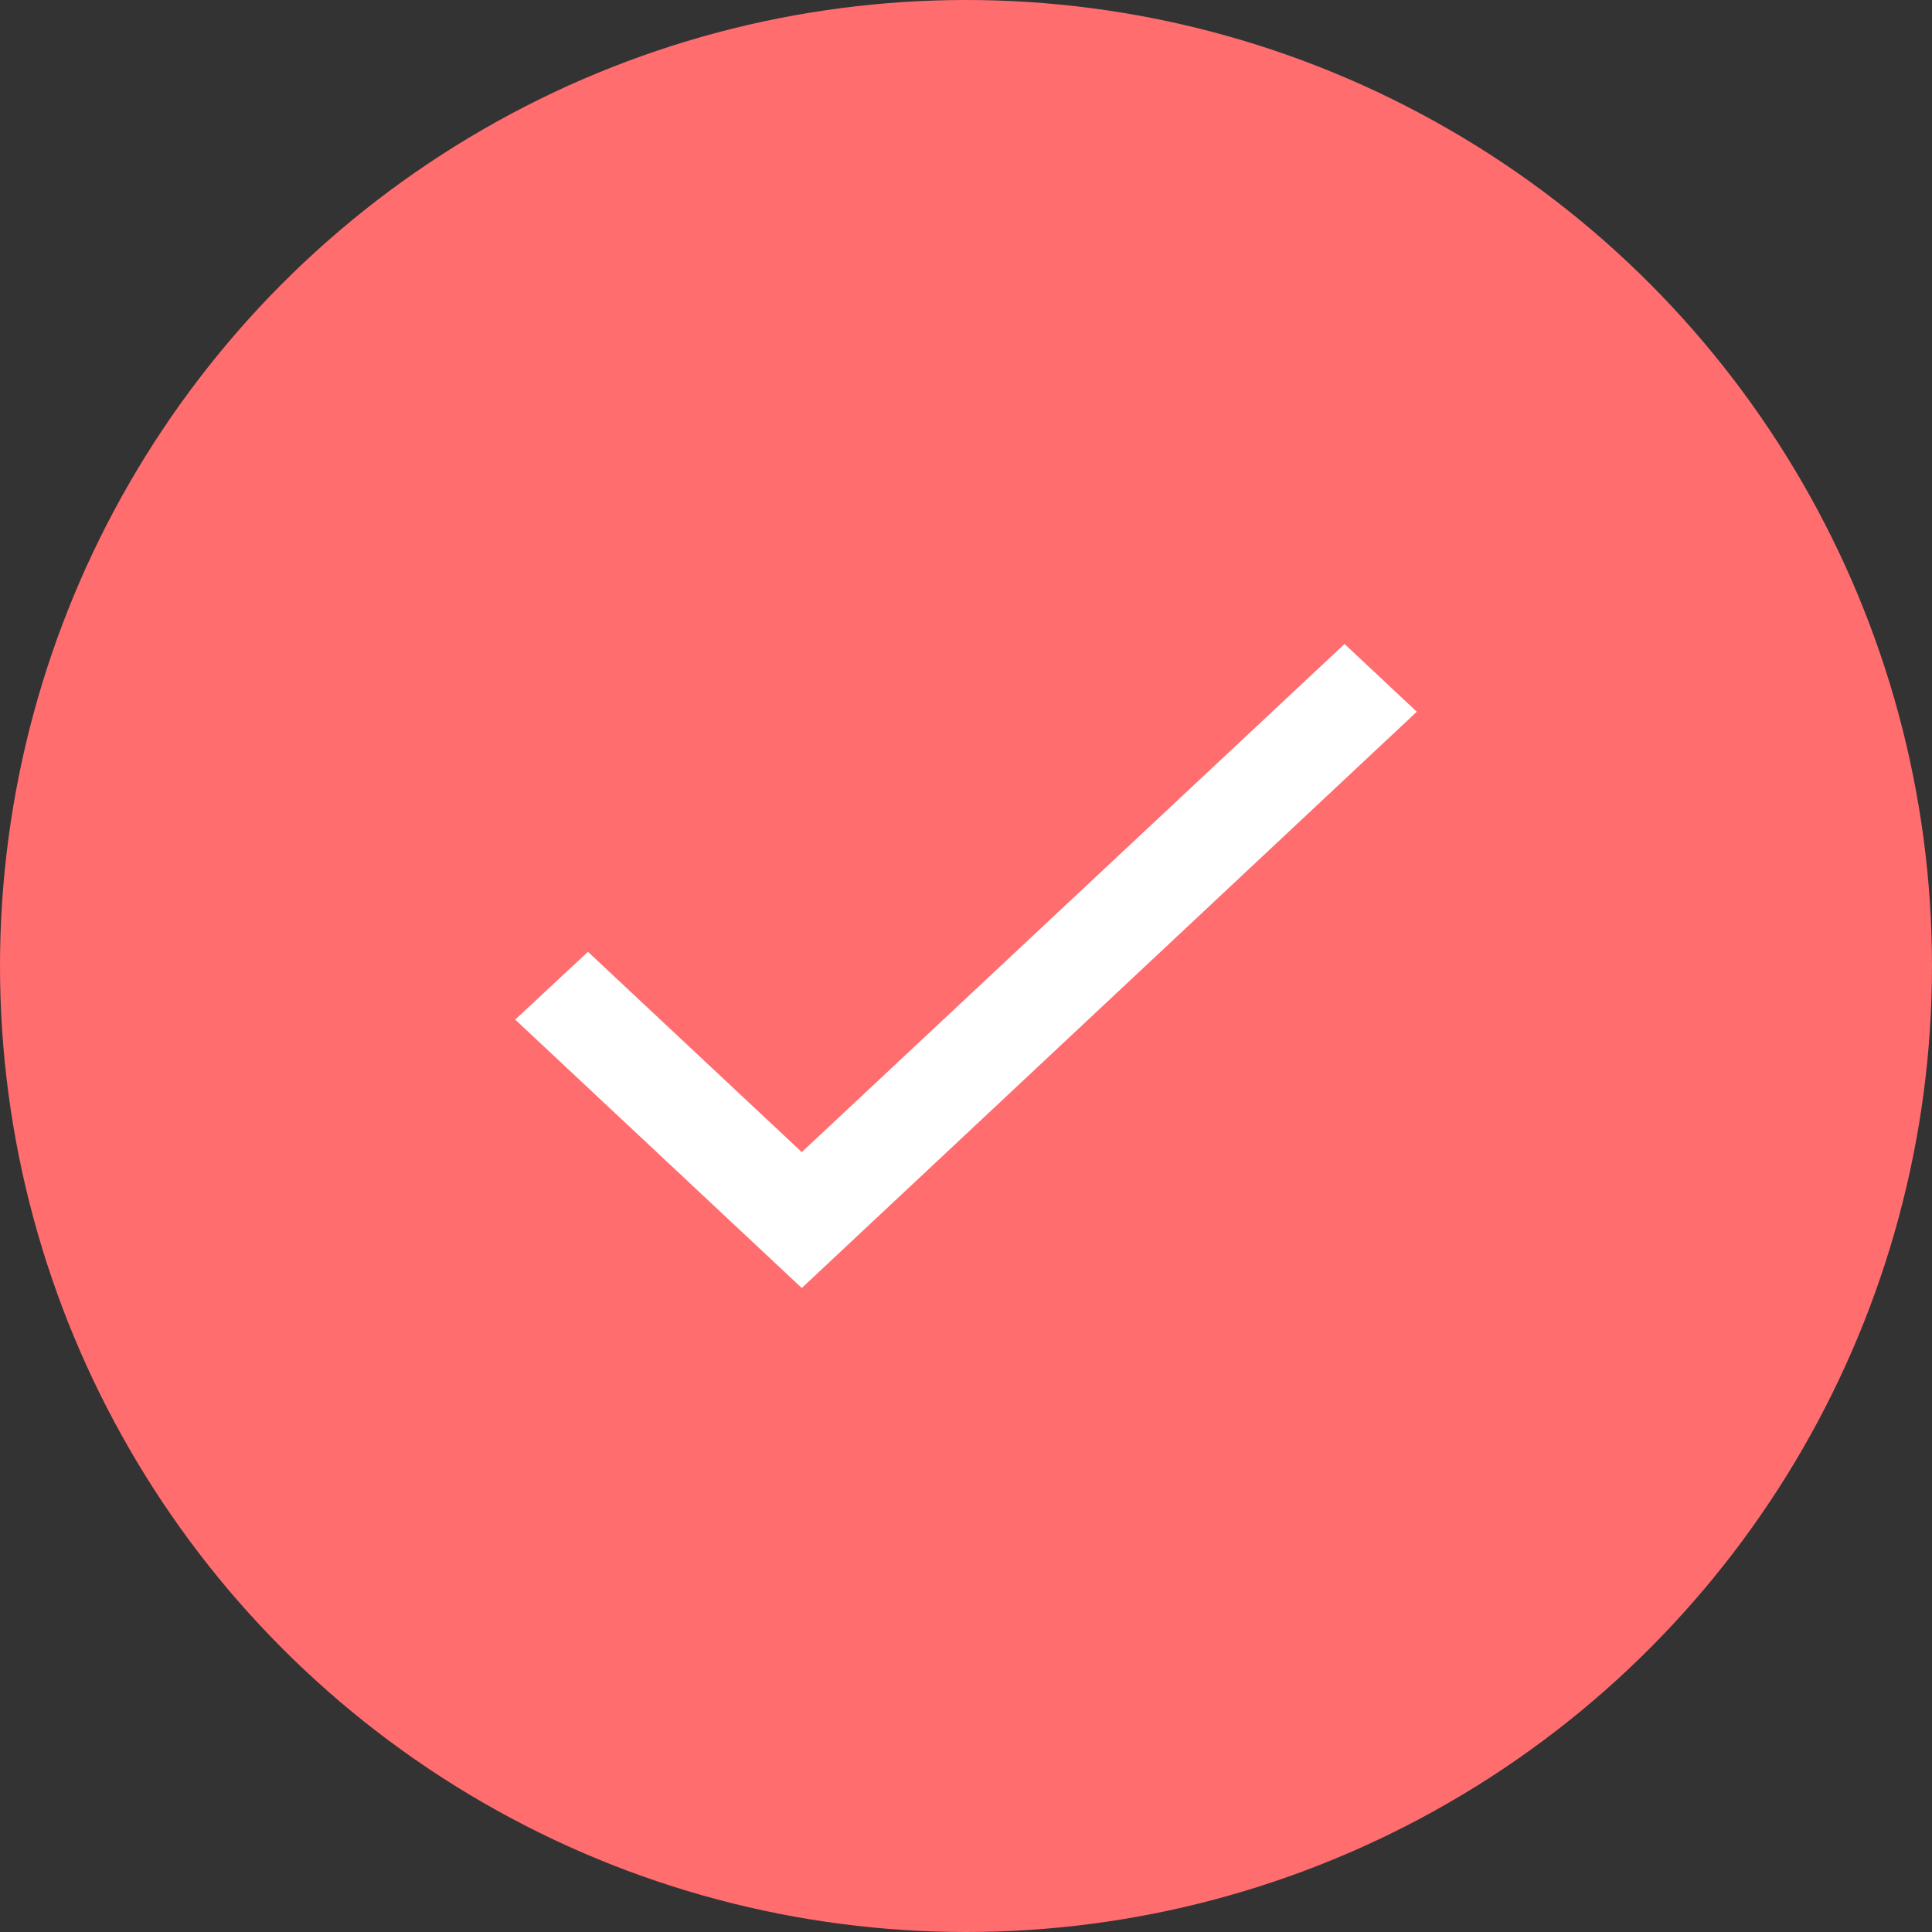 <svg width="15" height="15" viewBox="0 0 15 15" fill="none" xmlns="http://www.w3.org/2000/svg">
<rect x="0" y="0" width="15" height="15" fill="#333333" stroke="none"/>
<circle cx="7.5" cy="7.5" r="7.5" fill="#FF6D6F"/>
<path d="M6.225 8.945L4.565 7.39L4 7.916L6.225 10L11 5.526L10.439 5L6.225 8.945Z" fill="white"/>
</svg>
